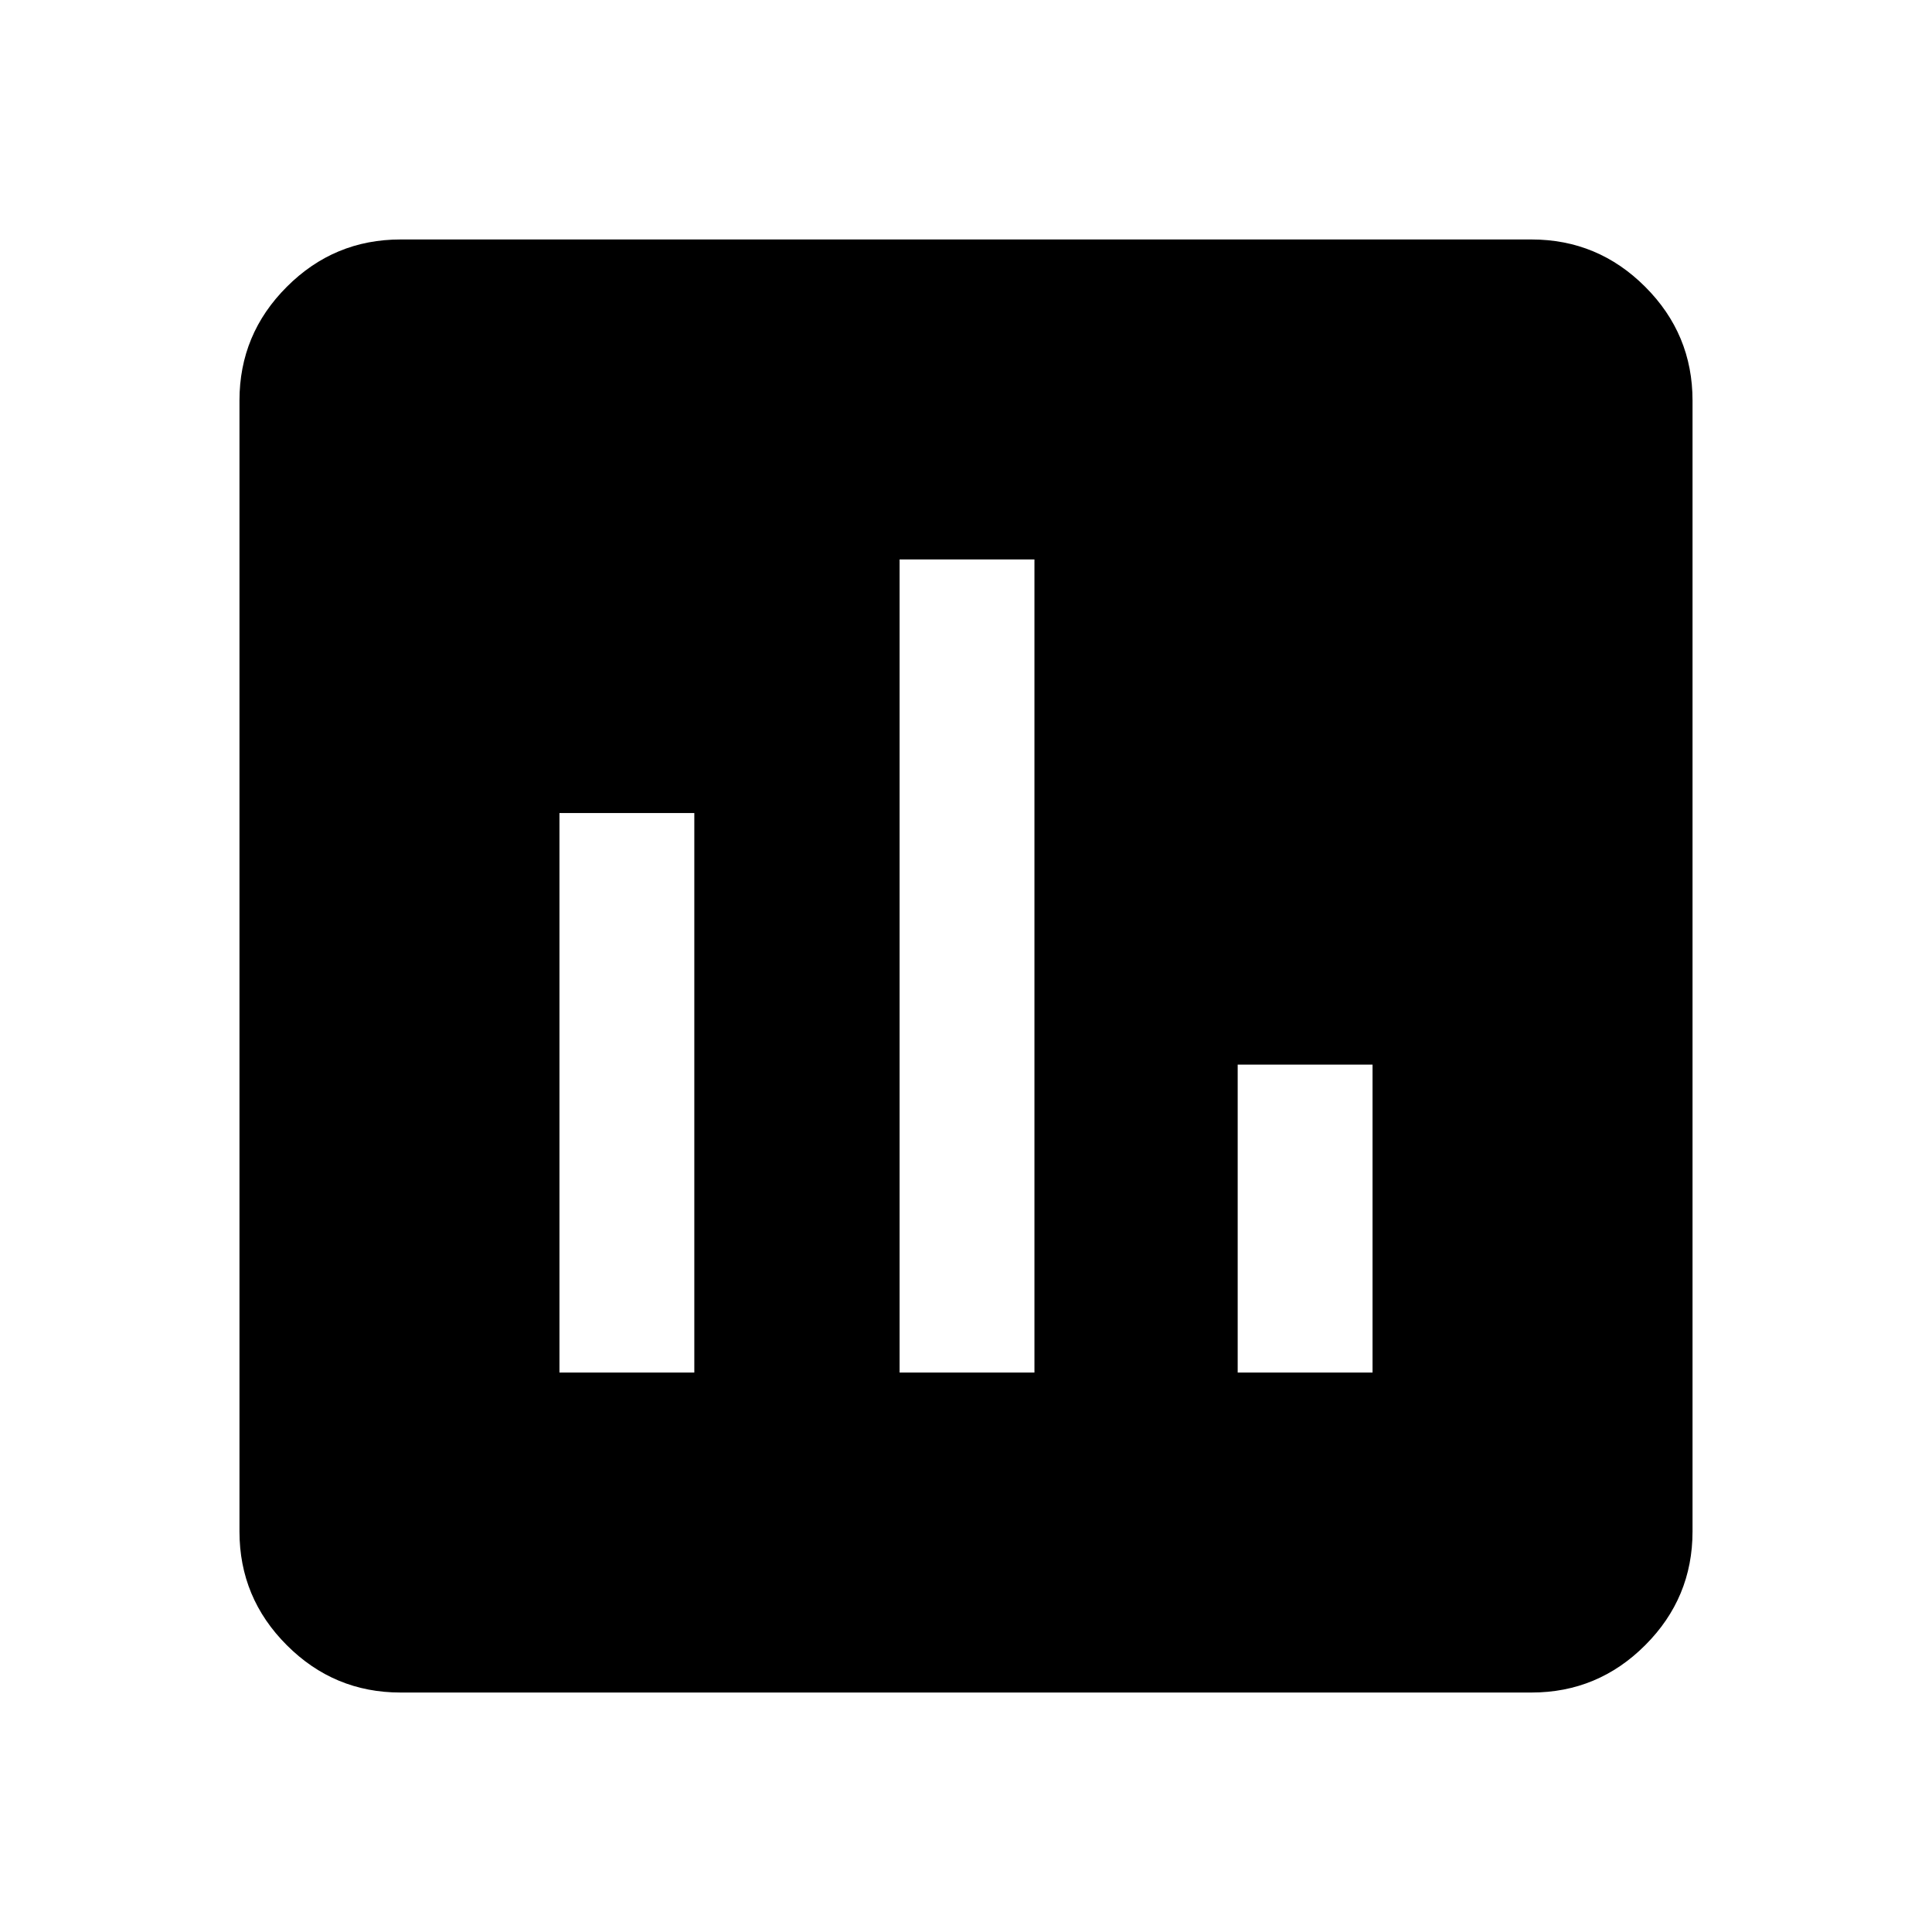 <svg xmlns="http://www.w3.org/2000/svg" height="40" width="40"><path d="M11.583 28.417H14.375V16.833H11.583ZM18.625 28.417H21.417V11.583H18.625ZM25.625 28.417H28.417V22.042H25.625ZM8.292 35.042Q6.917 35.042 5.938 34.062Q4.958 33.083 4.958 31.708V8.292Q4.958 6.917 5.938 5.938Q6.917 4.958 8.292 4.958H31.708Q33.083 4.958 34.062 5.938Q35.042 6.917 35.042 8.292V31.708Q35.042 33.083 34.062 34.062Q33.083 35.042 31.708 35.042Z"/></svg>